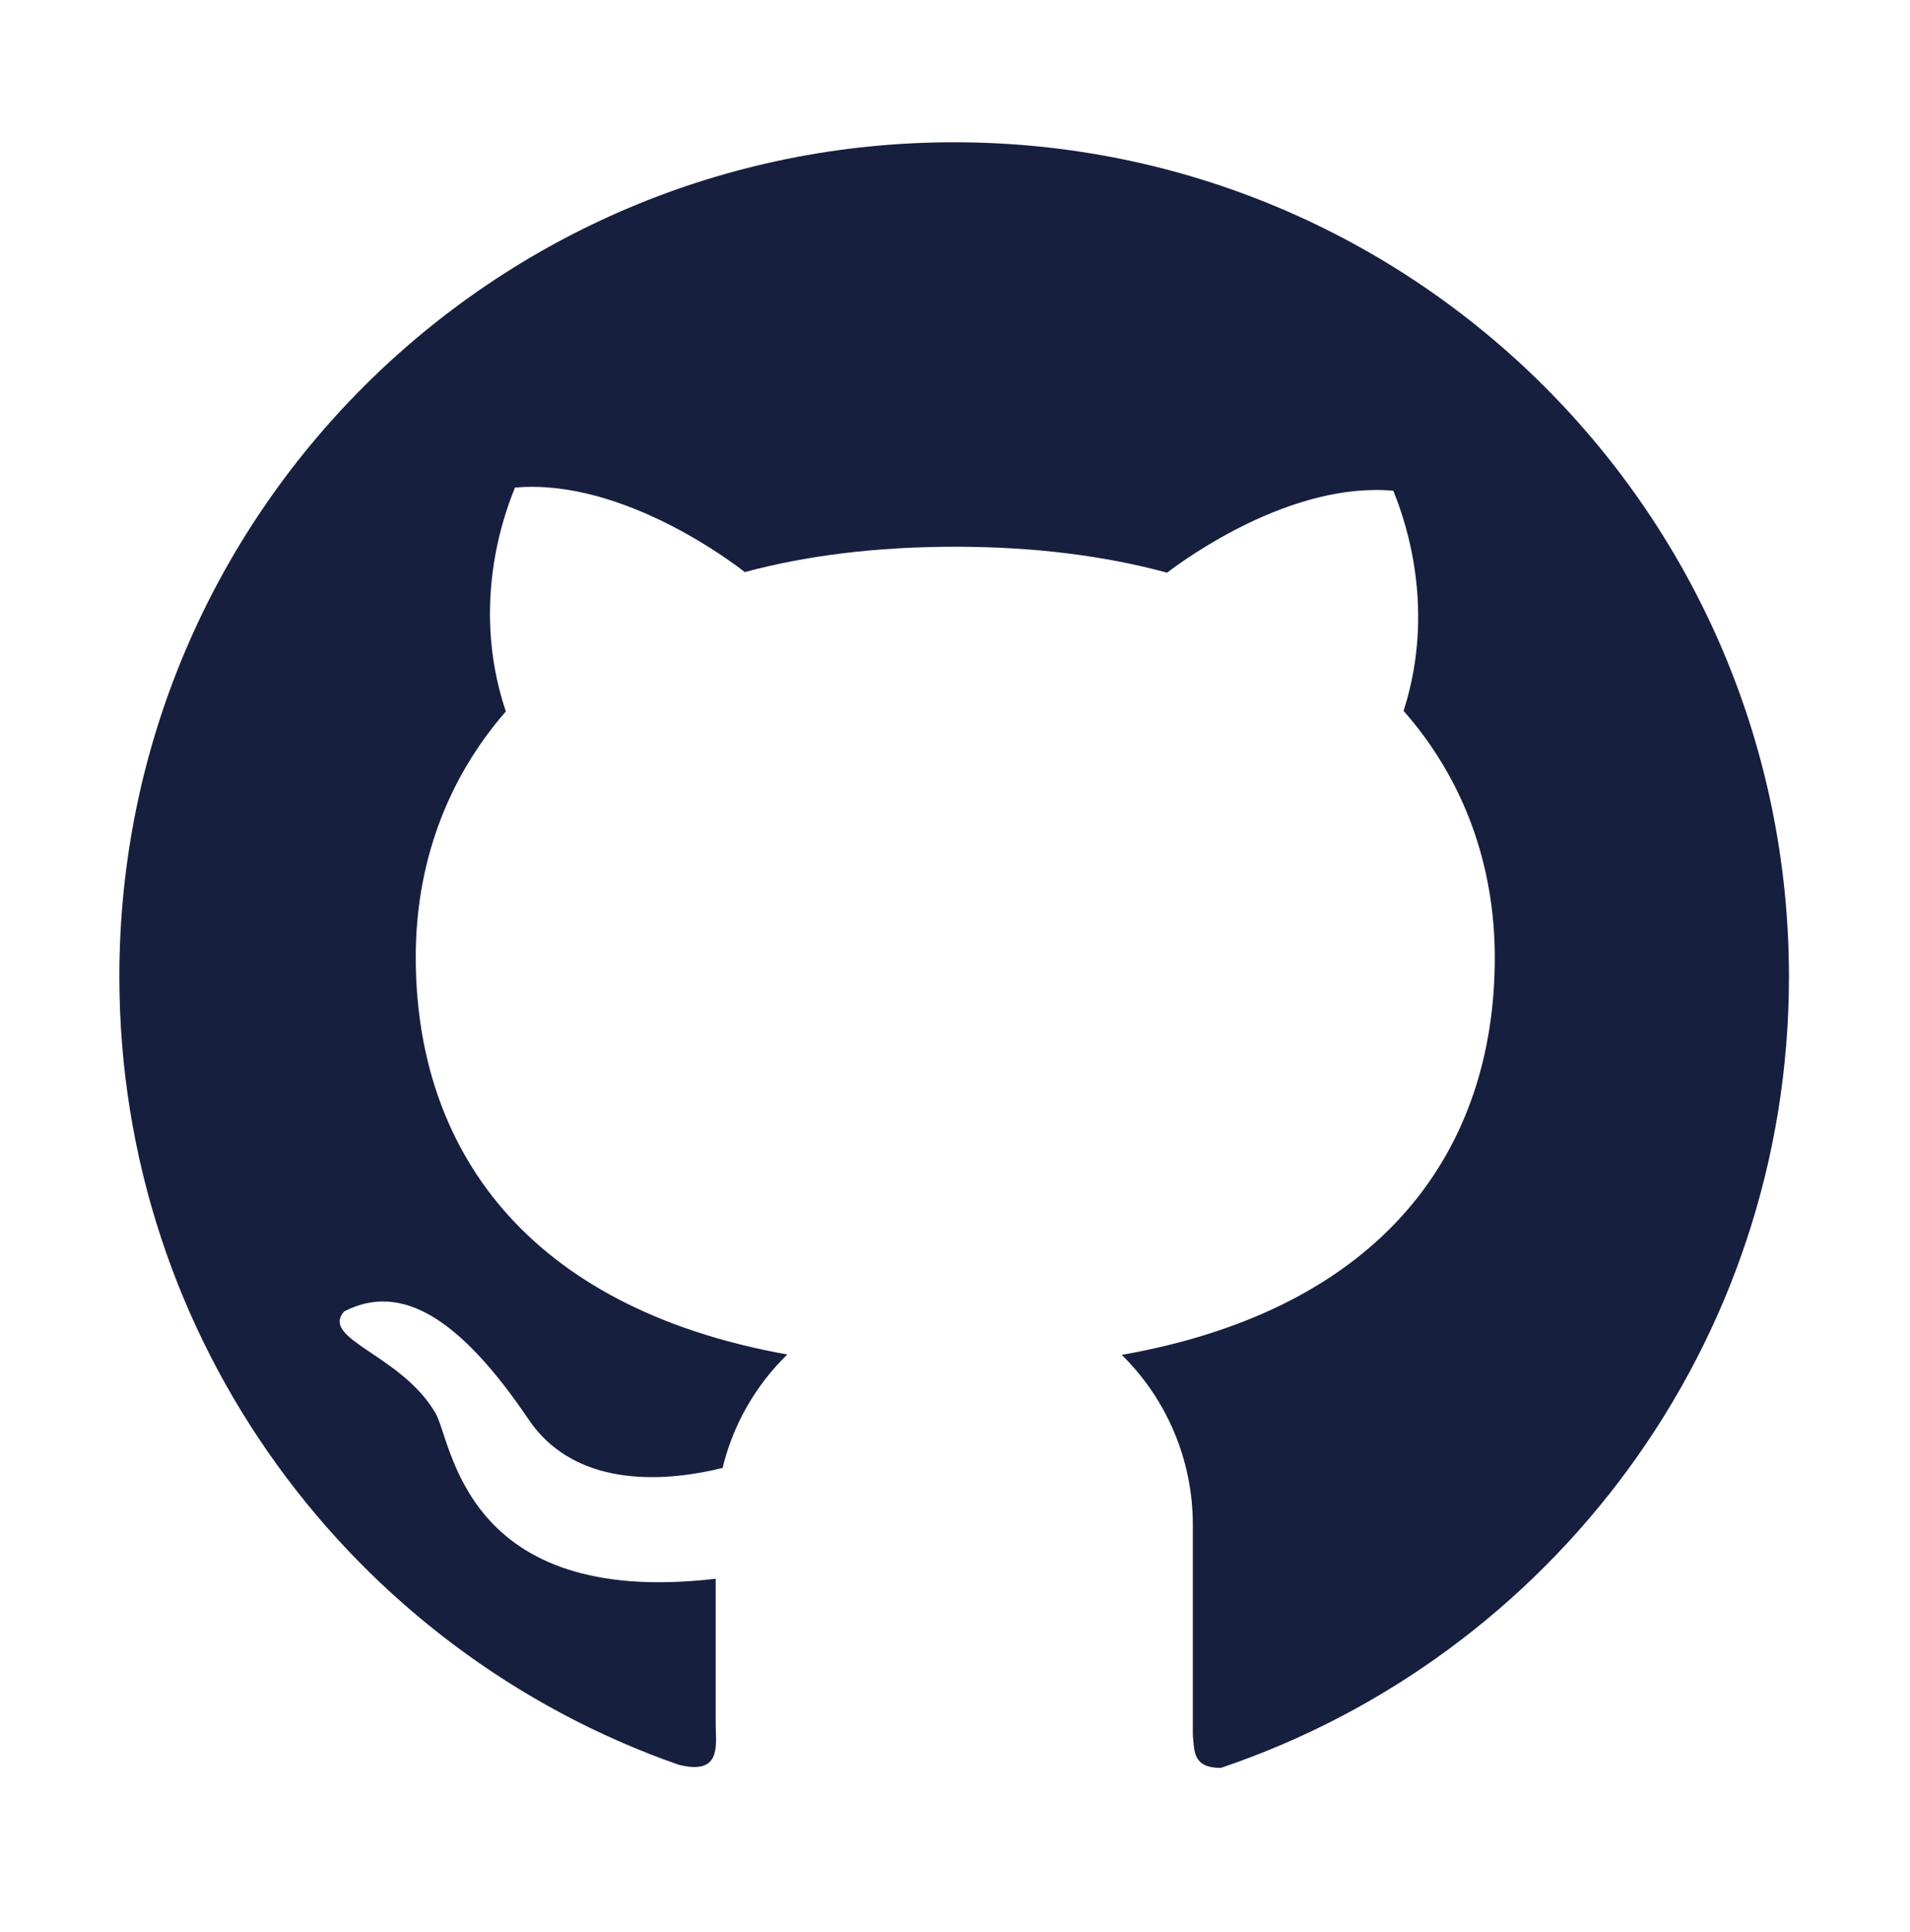 <svg width="85" height="86" viewBox="0 0 85 86" fill="none" xmlns="http://www.w3.org/2000/svg">
<path d="M42.467 6.332C21.939 6.324 5.312 22.946 5.312 43.462C5.312 59.686 15.713 73.477 30.198 78.541C32.149 79.031 31.85 77.645 31.85 76.698V70.264C20.586 71.584 20.129 64.128 19.374 62.882C17.847 60.275 14.236 59.611 15.315 58.366C17.88 57.045 20.495 58.698 23.524 63.173C25.716 66.419 29.991 65.871 32.157 65.332C32.63 63.381 33.643 61.637 35.038 60.284C23.367 58.191 18.502 51.068 18.502 42.599C18.502 38.489 19.855 34.711 22.512 31.664C20.818 26.641 22.669 22.34 22.919 21.701C27.741 21.269 32.755 25.155 33.145 25.462C35.884 24.723 39.014 24.333 42.517 24.333C46.036 24.333 49.174 24.739 51.938 25.487C52.876 24.773 57.524 21.435 62.007 21.842C62.248 22.481 64.057 26.682 62.463 31.639C65.153 34.694 66.522 38.505 66.522 42.624C66.522 51.109 61.625 58.241 49.921 60.3C50.923 61.286 51.719 62.462 52.262 63.76C52.805 65.057 53.084 66.449 53.084 67.856V77.196C53.15 77.944 53.084 78.683 54.329 78.683C69.029 73.726 79.613 59.835 79.613 43.471C79.613 22.946 62.978 6.332 42.467 6.332Z" fill="#171F3F"/>
</svg>
